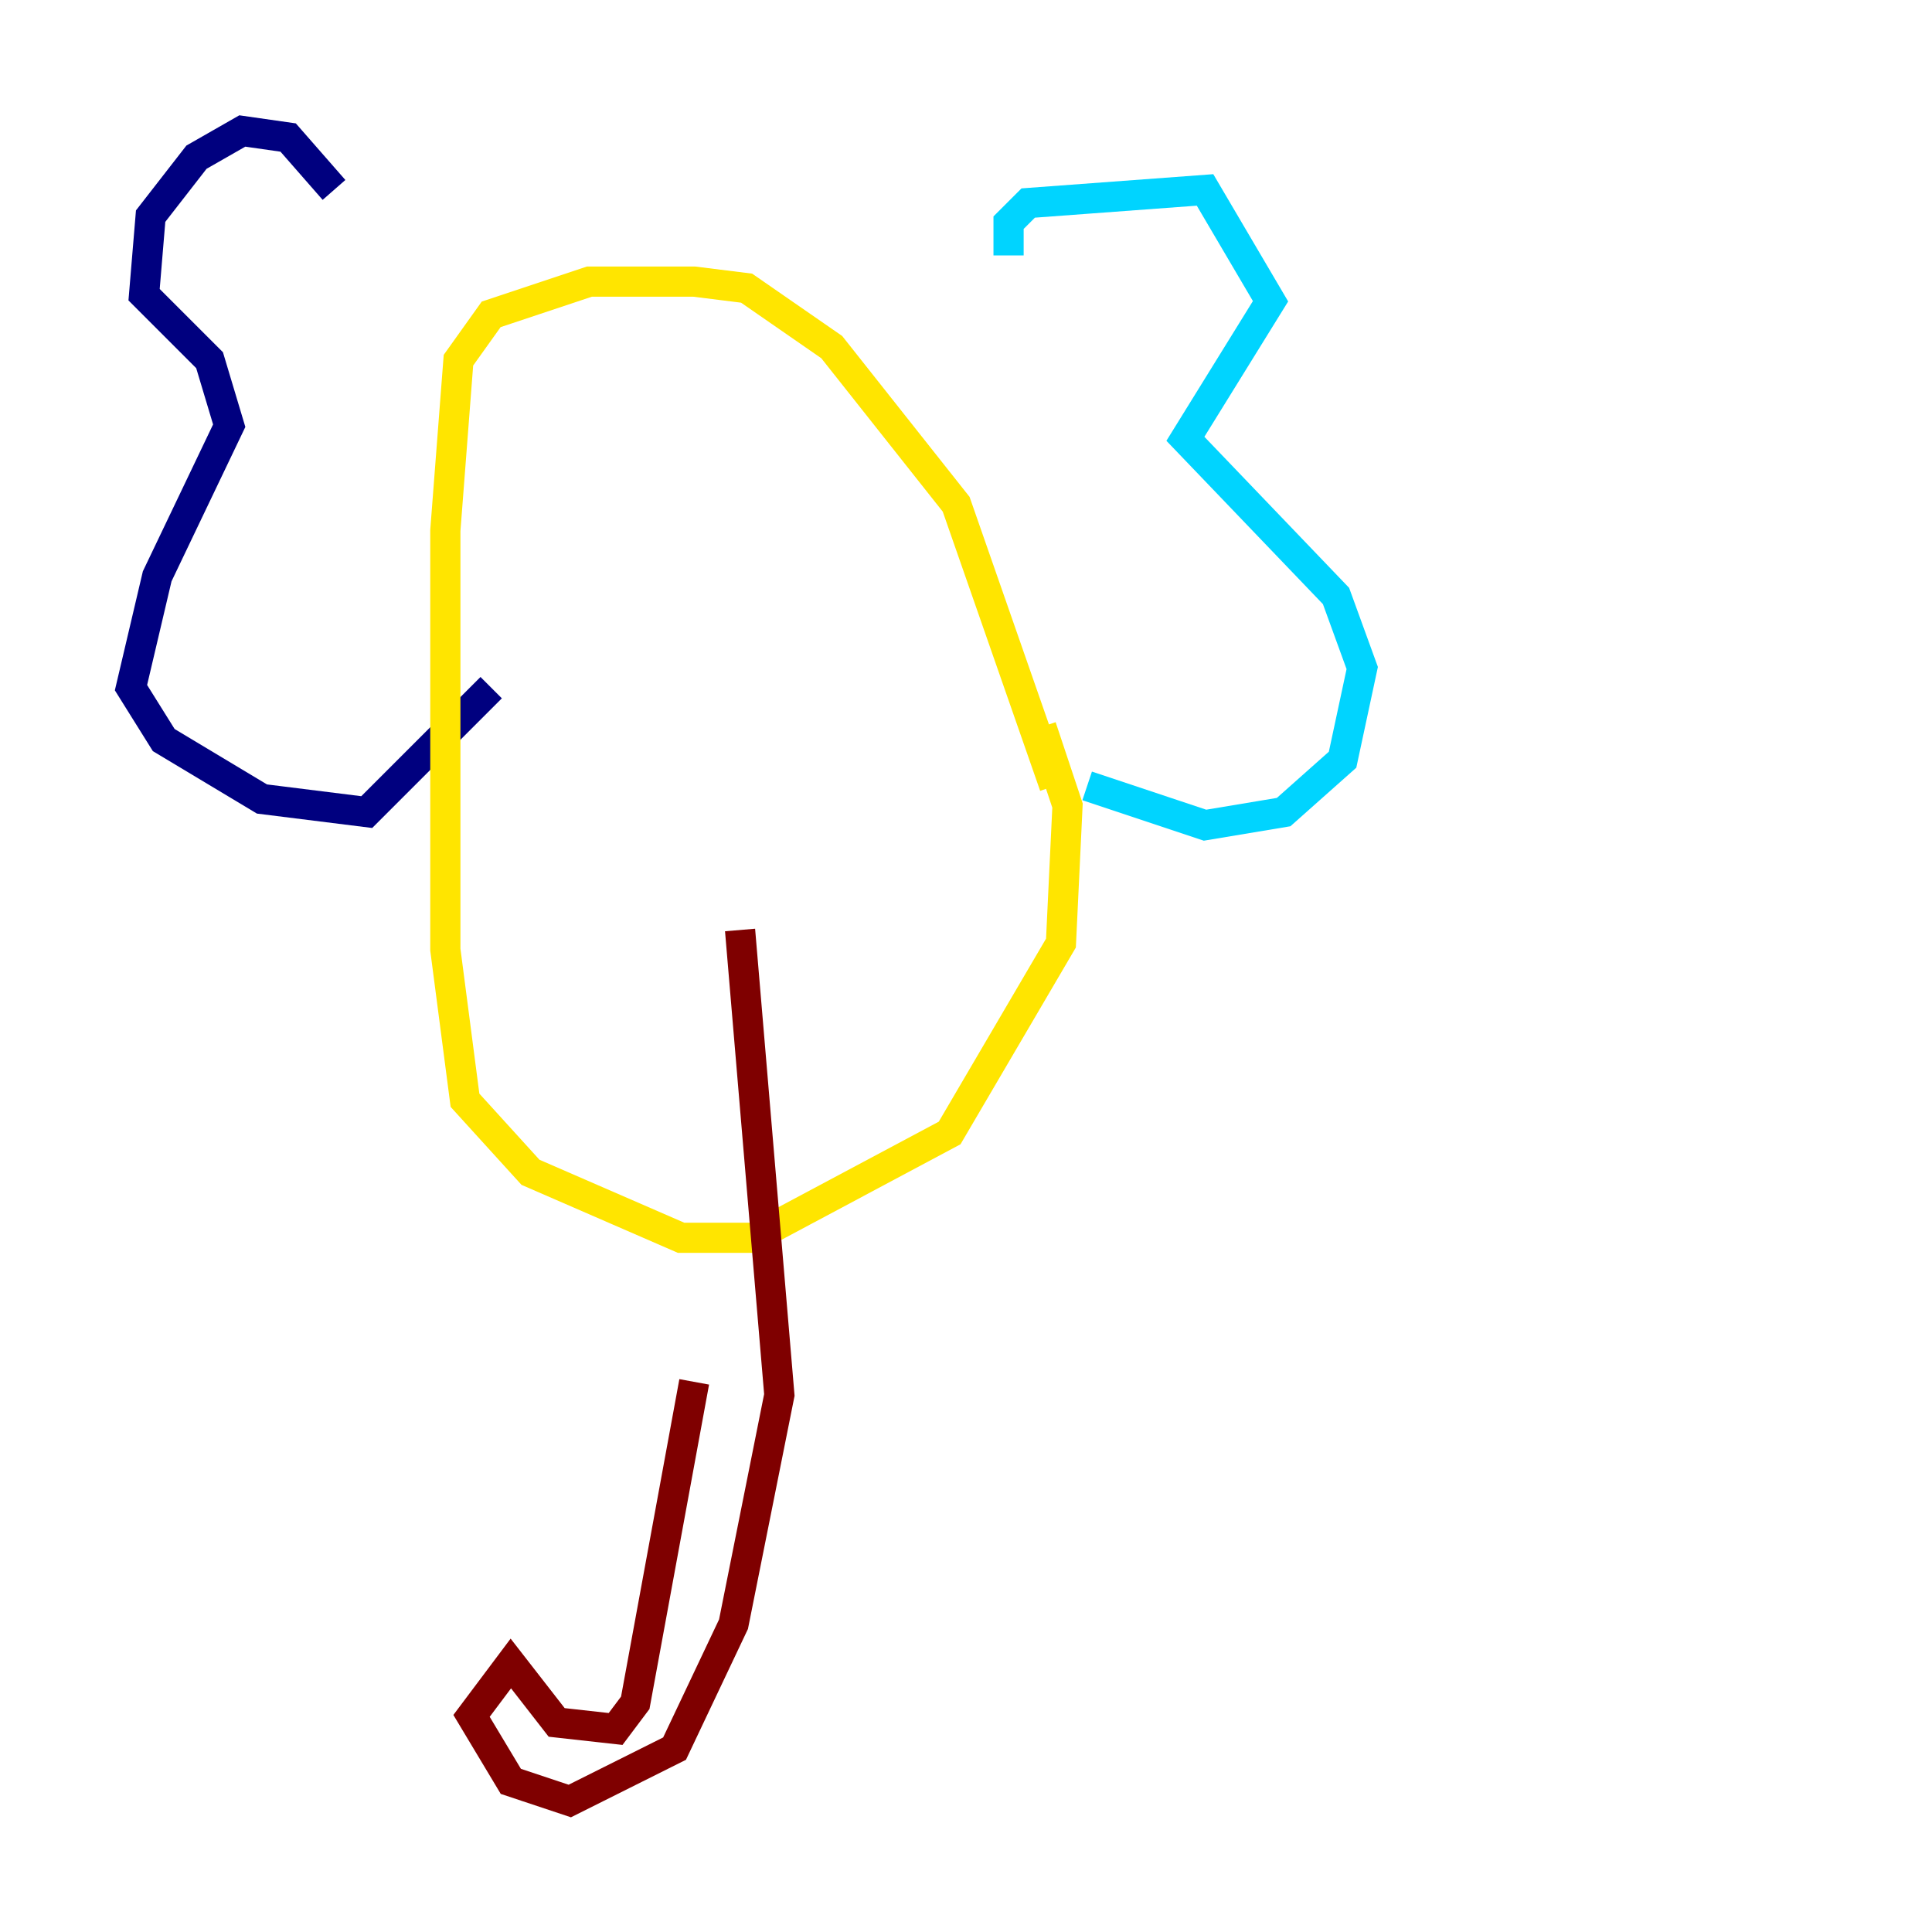 <?xml version="1.0" encoding="utf-8" ?>
<svg baseProfile="tiny" height="128" version="1.2" viewBox="0,0,128,128" width="128" xmlns="http://www.w3.org/2000/svg" xmlns:ev="http://www.w3.org/2001/xml-events" xmlns:xlink="http://www.w3.org/1999/xlink"><defs /><polyline fill="none" points="22.129,12.583 19.091,9.112 16.054,8.678 13.017,10.414 9.98,14.319 9.546,19.525 13.885,23.864 15.186,28.203 10.414,38.183 8.678,45.559 10.848,49.031 17.356,52.936 24.298,53.803 32.542,45.559" stroke="#00007f" stroke-width="2" /><polyline fill="none" points="66.82,16.922 66.82,14.752 68.122,13.451 79.837,12.583 84.176,19.959 78.536,29.071 88.515,39.485 90.251,44.258 88.949,50.332 85.044,53.803 79.837,54.671 72.027,52.068" stroke="#00d4ff" stroke-width="2" /><polyline fill="none" points="69.858,52.068 63.349,33.41 55.105,22.997 49.464,19.091 45.993,18.658 39.051,18.658 32.542,20.827 30.373,23.864 29.505,35.146 29.505,62.915 30.807,72.895 35.146,77.668 45.125,82.007 49.898,82.007 62.915,75.064 70.291,62.481 70.725,53.37 68.99,48.163" stroke="#ffe500" stroke-width="2" /><polyline fill="none" points="49.031,61.614 51.634,92.42 48.597,107.607 44.691,115.851 37.749,119.322 33.844,118.02 31.241,113.681 33.844,110.21 36.881,114.115 40.786,114.549 42.088,112.814 45.993,91.552" stroke="#7f0000" stroke-width="2" /></svg>